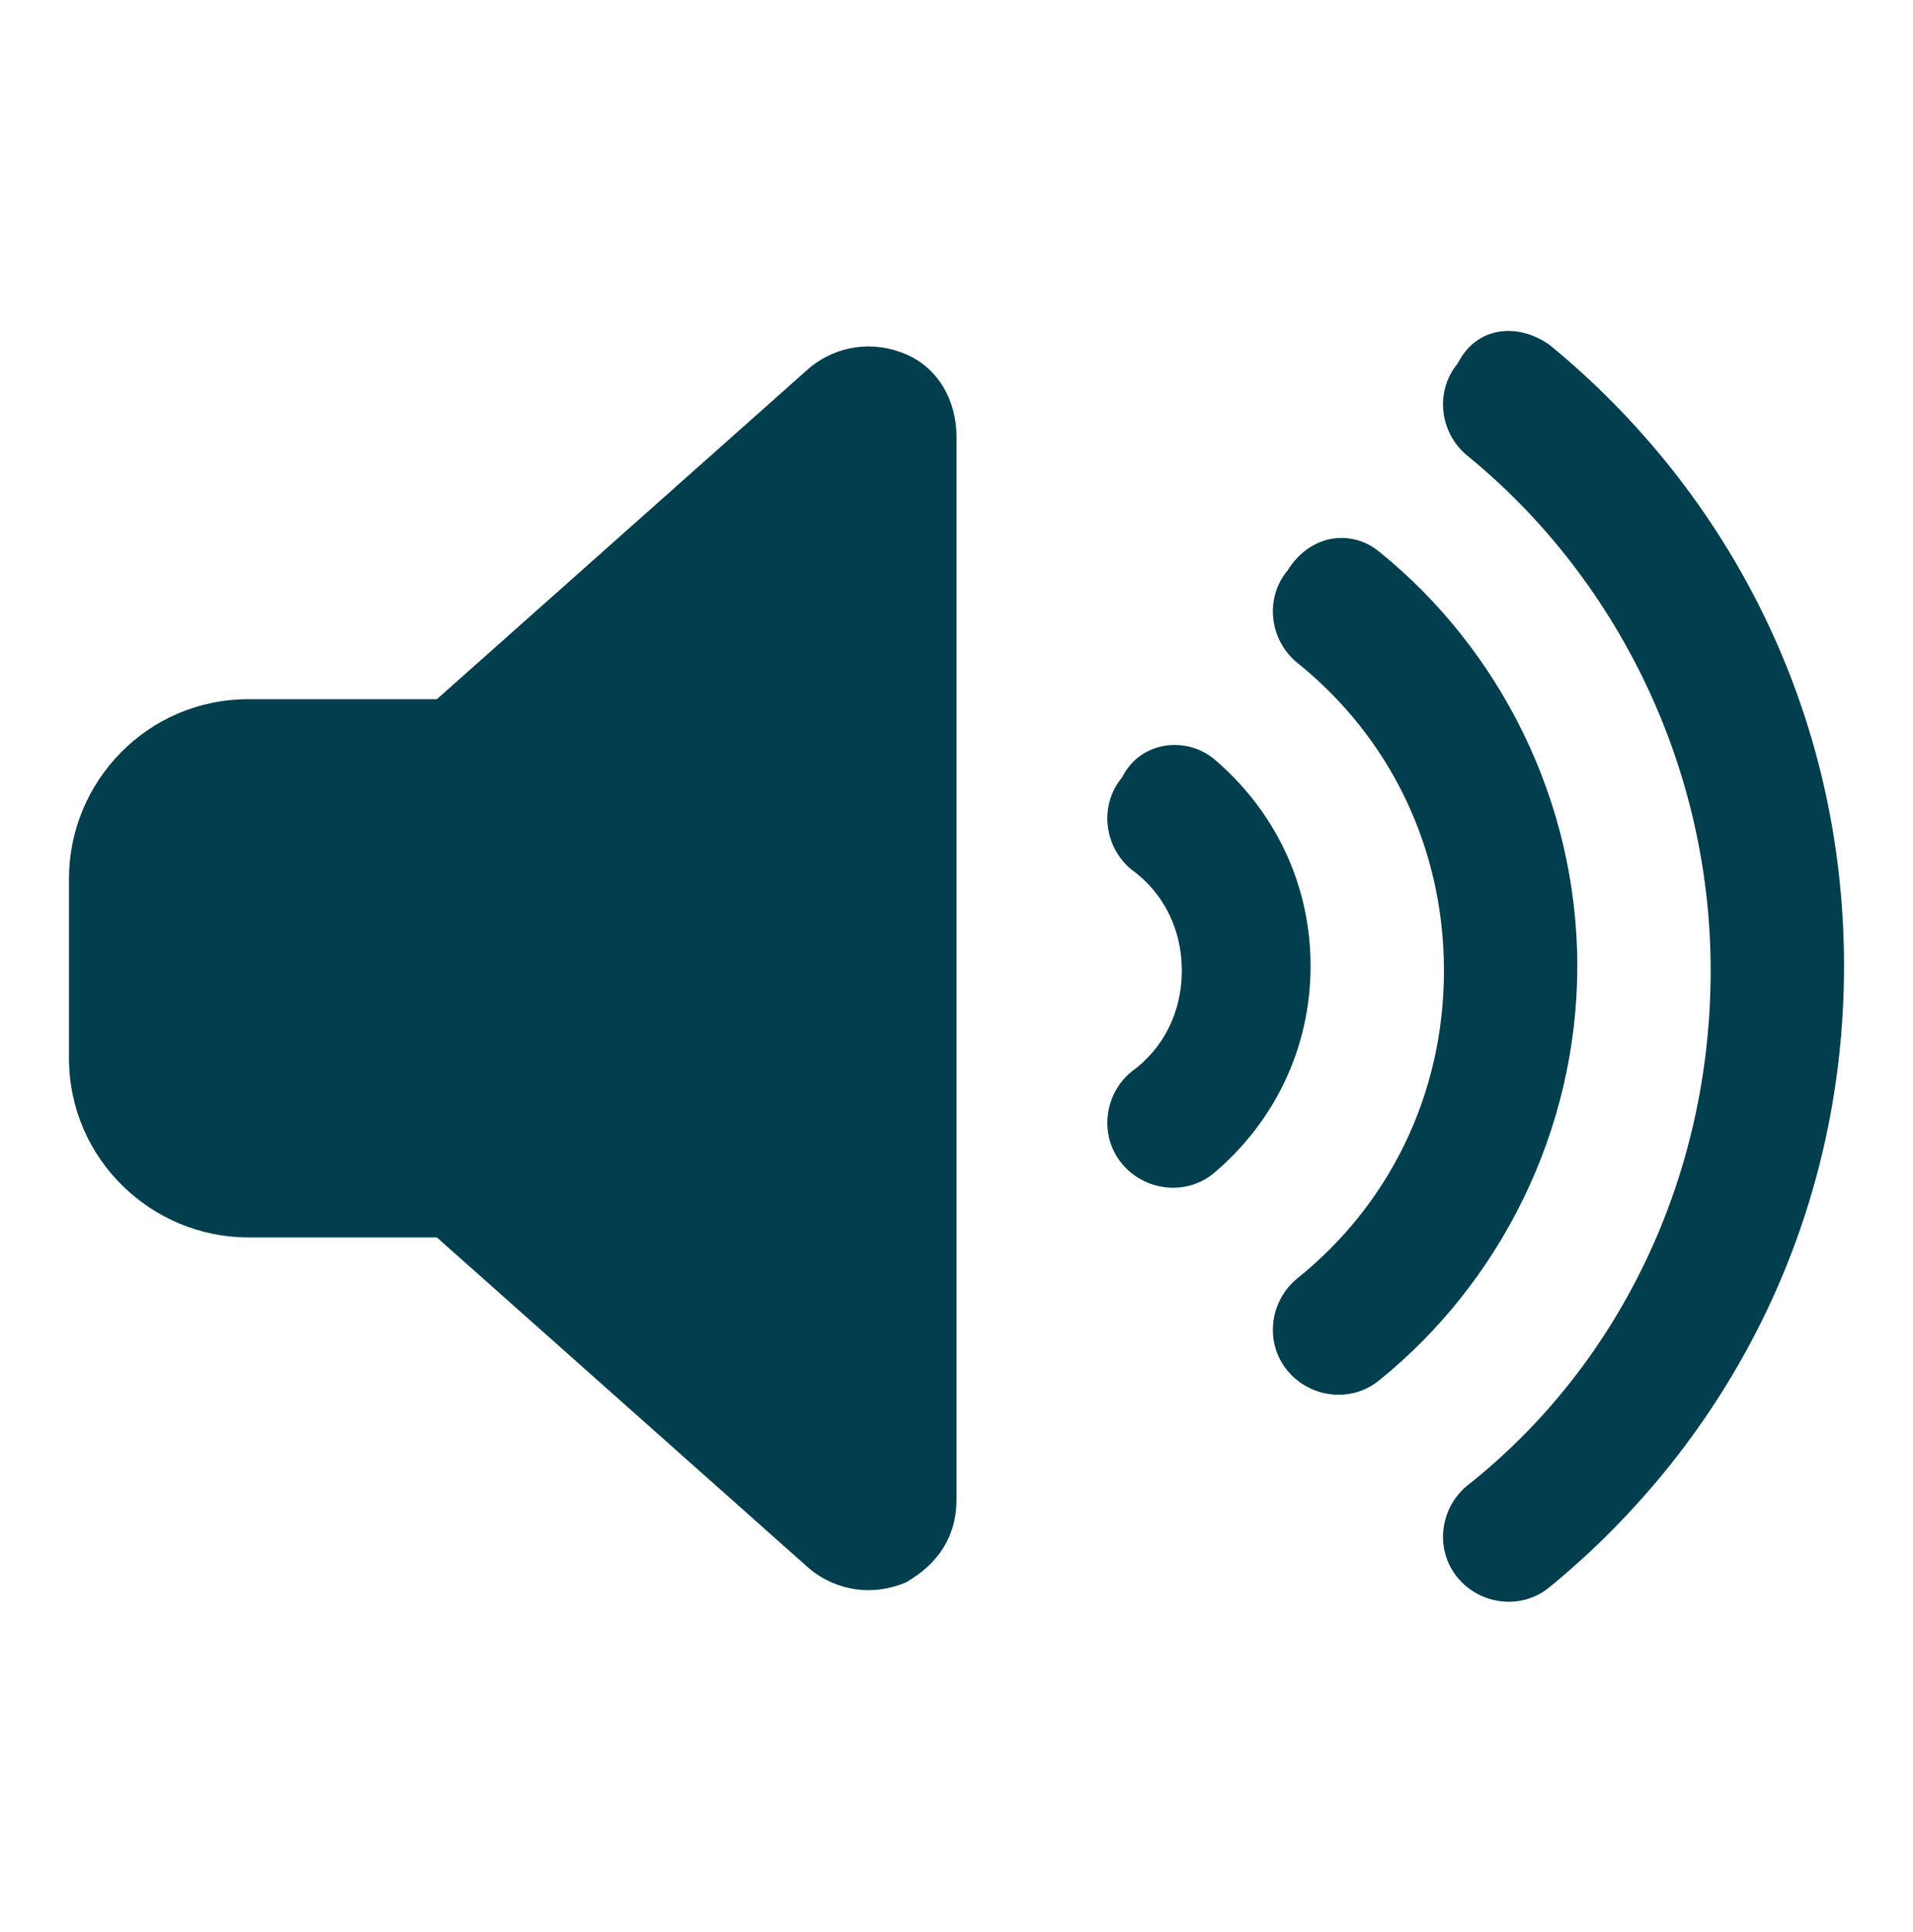 <?xml version="1.0" encoding="utf-8"?>
<!-- Generator: Adobe Illustrator 28.0.0, SVG Export Plug-In . SVG Version: 6.00 Build 0)  -->
<svg version="1.1" id="Слой_1" xmlns="http://www.w3.org/2000/svg" xmlns:xlink="http://www.w3.org/1999/xlink" x="0px" y="0px"
	 viewBox="0 0 41.6 42" style="enable-background:new 0 0 41.6 42;" xml:space="preserve">
<style type="text/css">
	.st0{fill:#013F4E;}
</style>
<path class="st0" d="M33.7,7.5c3.9,3.2,6.4,8,6.4,13.5s-2.5,10.3-6.4,13.5c-0.6,0.5-1.5,0.4-2-0.2c-0.5-0.6-0.4-1.5,0.2-2
	c3.3-2.6,5.3-6.7,5.3-11.2s-2.1-8.6-5.3-11.2c-0.6-0.5-0.7-1.4-0.2-2C32.1,7.1,33,7,33.7,7.5L33.7,7.5z M30,12
	c2.6,2.1,4.3,5.4,4.3,9s-1.7,6.9-4.3,9c-0.6,0.5-1.5,0.4-2-0.2s-0.4-1.5,0.2-2c2-1.6,3.2-4,3.2-6.7s-1.2-5.1-3.2-6.7
	c-0.6-0.5-0.7-1.4-0.2-2C28.5,11.6,29.4,11.5,30,12L30,12z M26.4,16.5c1.3,1.1,2.1,2.7,2.1,4.5c0,1.8-0.8,3.4-2.1,4.5
	c-0.6,0.5-1.5,0.4-2-0.2c-0.5-0.6-0.4-1.5,0.2-2c0.7-0.5,1.1-1.3,1.1-2.2c0-0.9-0.4-1.7-1.1-2.2c-0.6-0.5-0.7-1.4-0.2-2
	C24.8,16.1,25.8,16,26.4,16.5L26.4,16.5z M19.7,7.7c0.7,0.3,1.1,1,1.1,1.8v23.1c0,0.8-0.4,1.4-1.1,1.8c-0.7,0.3-1.5,0.2-2.1-0.3
	l-8.1-7.2H5.4c-2.1,0-3.9-1.7-3.9-3.9v-3.9c0-2.1,1.7-3.9,3.9-3.9h4.1L17.6,8C18.2,7.5,19,7.4,19.7,7.7z"/>
</svg>
